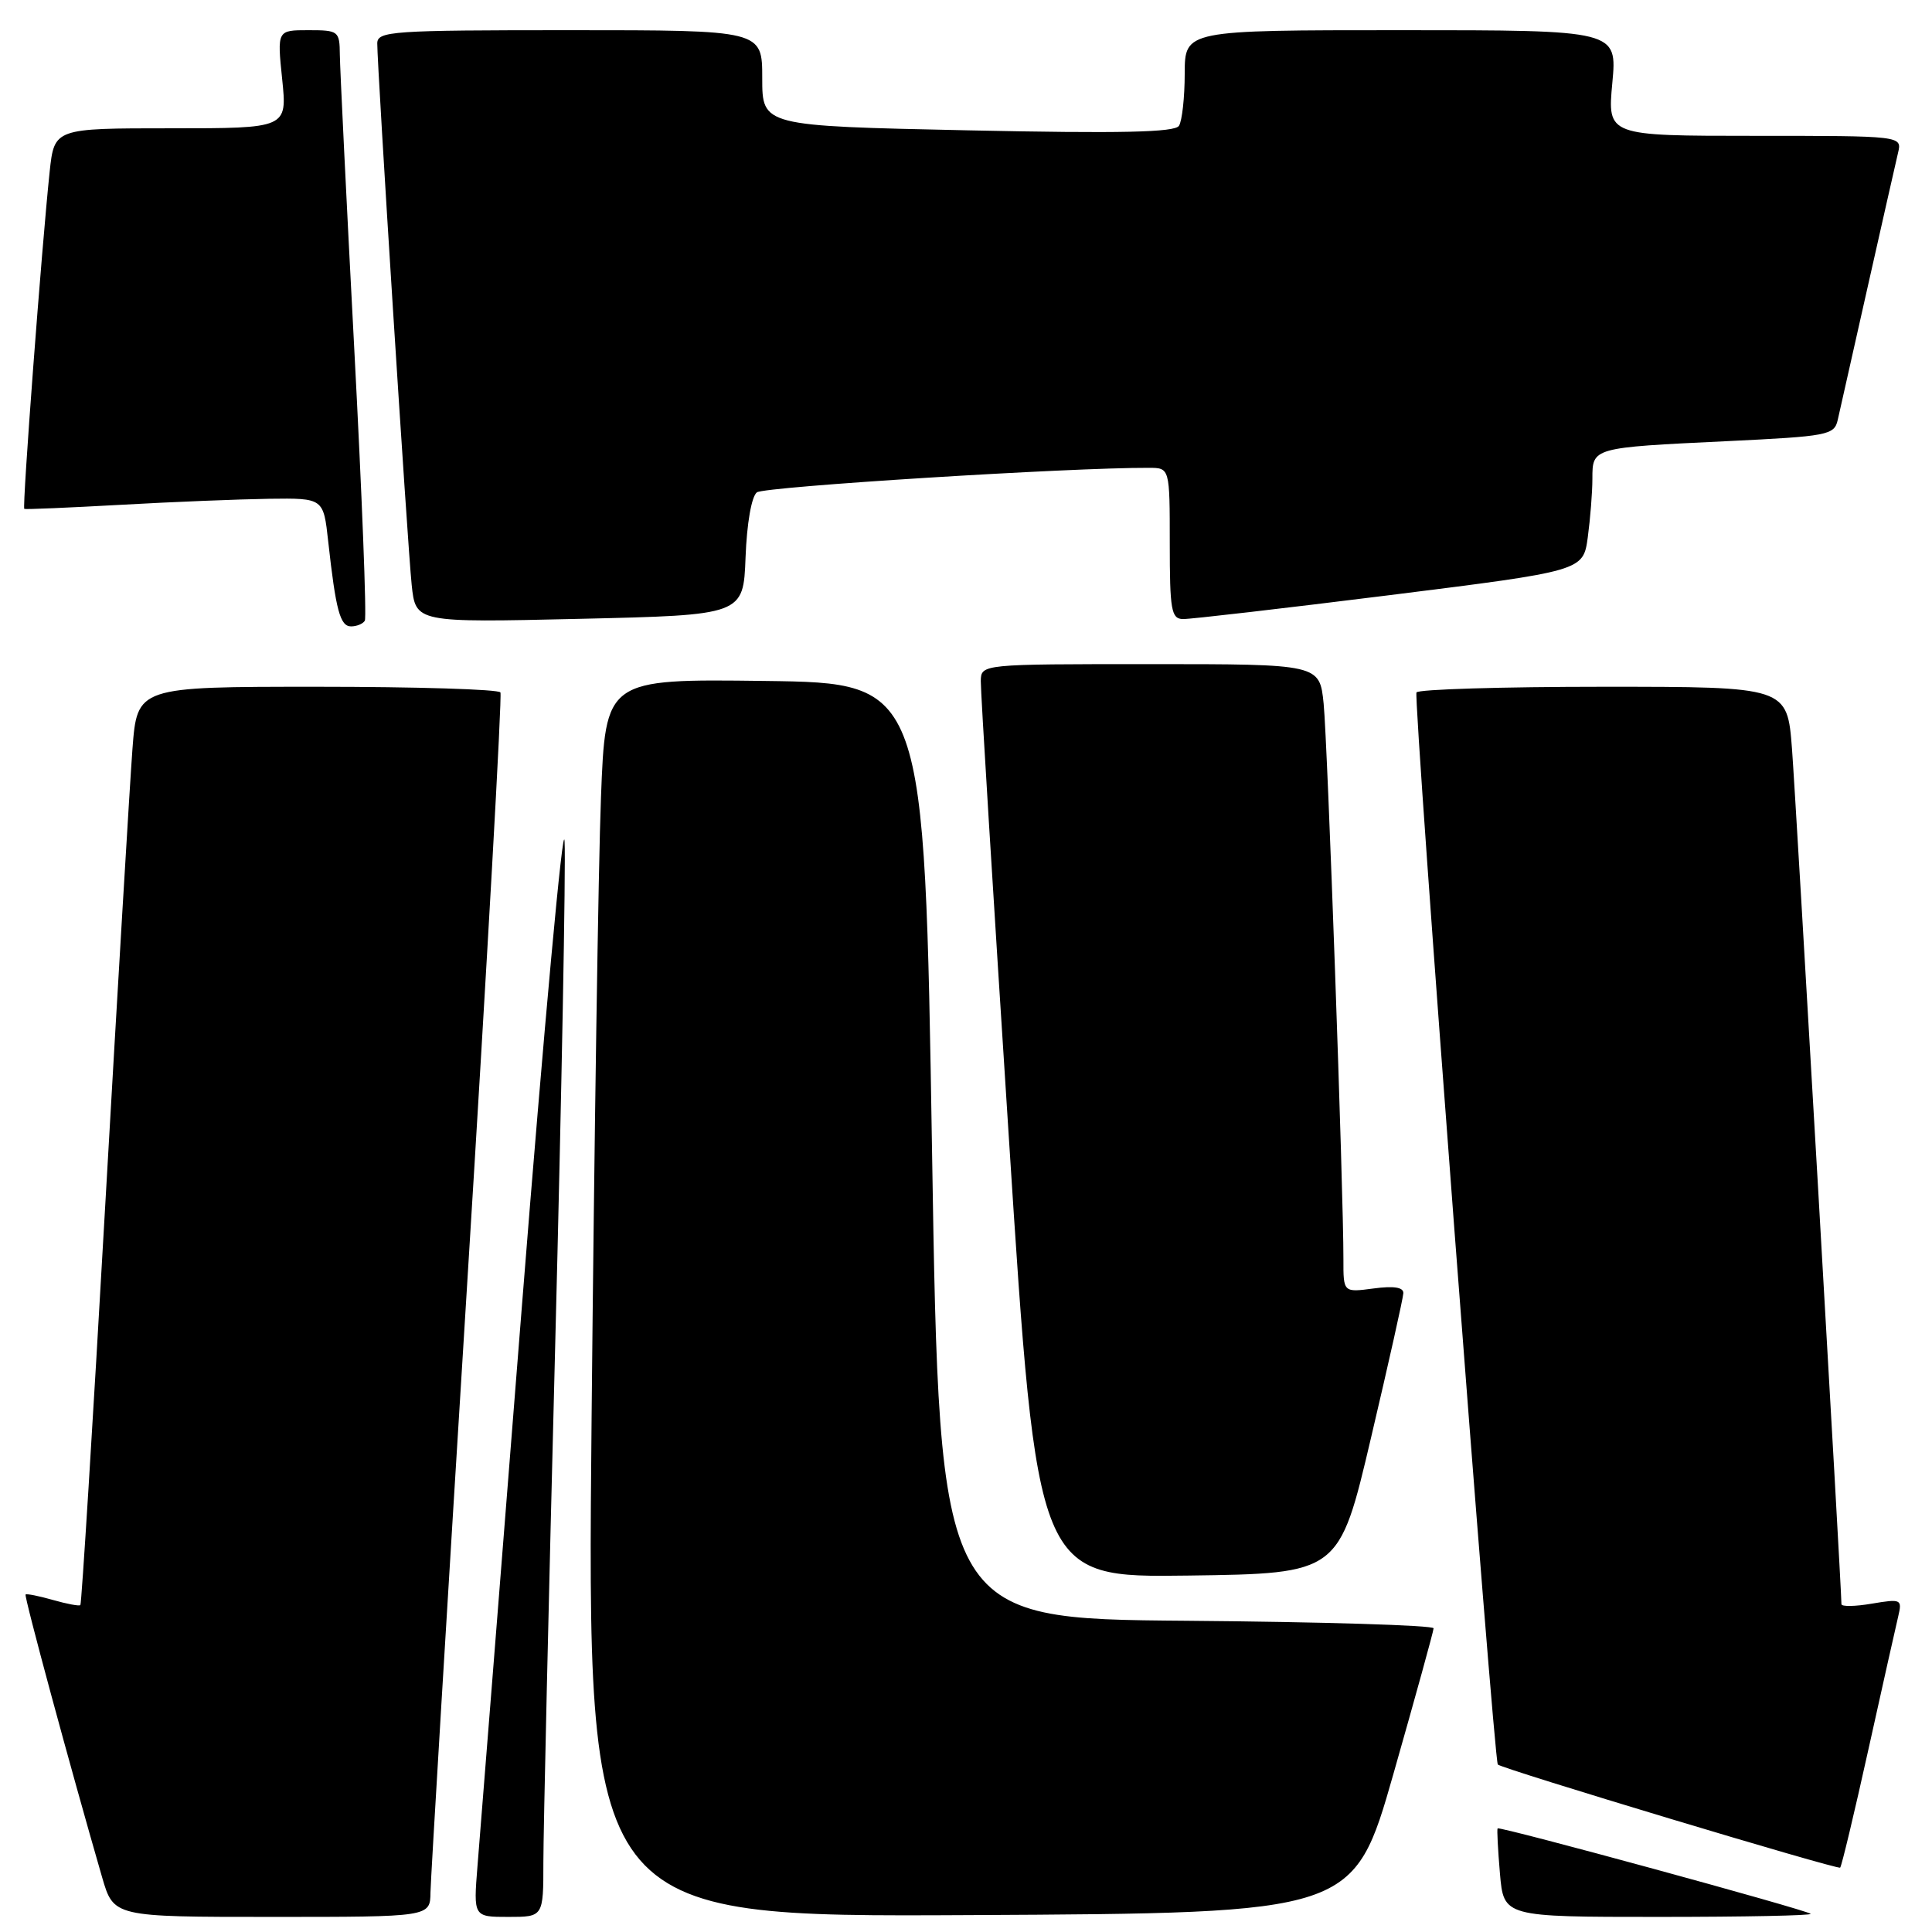 <?xml version="1.0" encoding="UTF-8" standalone="no"?>
<!DOCTYPE svg PUBLIC "-//W3C//DTD SVG 1.1//EN" "http://www.w3.org/Graphics/SVG/1.1/DTD/svg11.dtd" >
<svg xmlns="http://www.w3.org/2000/svg" xmlns:xlink="http://www.w3.org/1999/xlink" version="1.1" viewBox="0 0 256 256">
 <g >
 <path fill="currentColor"
d=" M 57.04 250.75 C 57.07 248.96 59.26 212.62 61.91 170.00 C 64.56 127.38 66.54 92.16 66.31 91.75 C 66.07 91.34 55.15 91.00 42.03 91.00 C 18.18 91.00 18.18 91.00 17.55 99.25 C 17.21 103.79 15.58 131.10 13.93 159.95 C 12.29 188.79 10.81 212.52 10.65 212.68 C 10.50 212.84 8.85 212.53 7.00 212.00 C 5.15 211.47 3.52 211.15 3.39 211.28 C 3.17 211.50 9.31 234.17 13.53 248.75 C 15.06 254.00 15.06 254.00 36.03 254.00 C 57.00 254.00 57.00 254.00 57.04 250.75 Z  M 72.00 246.75 C 72.00 242.76 72.70 212.05 73.56 178.50 C 74.42 144.95 74.98 114.80 74.81 111.50 C 74.64 108.20 72.10 135.88 69.16 173.00 C 66.22 210.12 63.58 243.54 63.27 247.25 C 62.73 254.00 62.73 254.00 67.36 254.00 C 72.00 254.00 72.00 254.00 72.00 246.75 Z  M 184.65 235.00 C 187.55 224.82 189.94 216.17 189.96 215.76 C 189.98 215.36 175.26 214.91 157.25 214.76 C 124.50 214.50 124.50 214.50 123.50 152.50 C 122.50 90.50 122.50 90.50 101.36 90.23 C 80.23 89.96 80.23 89.96 79.63 105.73 C 79.29 114.40 78.74 151.32 78.39 187.76 C 77.76 254.02 77.76 254.02 128.56 253.76 C 179.37 253.50 179.37 253.50 184.65 235.00 Z  M 239.92 253.59 C 239.38 253.07 198.69 241.96 198.44 242.27 C 198.34 242.40 198.48 245.09 198.75 248.25 C 199.25 254.00 199.25 254.00 219.79 254.00 C 231.09 254.00 240.15 253.82 239.92 253.59 Z  M 247.57 231.83 C 249.44 223.40 251.22 215.44 251.53 214.15 C 252.06 211.91 251.91 211.84 248.04 212.49 C 245.82 212.87 244.00 212.90 244.00 212.56 C 244.00 210.40 237.96 105.94 237.45 99.25 C 236.82 91.00 236.82 91.00 212.47 91.00 C 199.08 91.00 187.92 91.34 187.69 91.75 C 187.24 92.53 197.93 233.26 198.47 233.81 C 199.06 234.39 243.50 247.78 243.83 247.47 C 244.02 247.31 245.70 240.27 247.57 231.83 Z  M 181.67 190.50 C 184.00 180.60 185.93 171.98 185.95 171.35 C 185.98 170.57 184.68 170.37 182.00 170.73 C 178.00 171.26 178.00 171.26 178.01 166.88 C 178.03 158.01 175.90 98.33 175.39 93.25 C 174.86 88.00 174.86 88.00 152.43 88.00 C 130.00 88.00 130.00 88.00 129.96 90.25 C 129.93 91.49 131.61 118.72 133.68 150.77 C 137.43 209.04 137.43 209.04 157.44 208.77 C 177.44 208.50 177.44 208.50 181.67 190.50 Z  M 48.34 82.25 C 48.60 81.84 47.96 65.53 46.93 46.00 C 45.90 26.48 45.05 9.04 45.03 7.25 C 45.00 4.11 44.86 4.00 40.86 4.00 C 36.72 4.00 36.72 4.00 37.39 10.50 C 38.06 17.00 38.06 17.00 22.63 17.00 C 7.20 17.00 7.20 17.00 6.58 22.75 C 5.54 32.58 2.92 67.26 3.22 67.43 C 3.37 67.52 9.12 67.27 16.00 66.89 C 22.88 66.50 31.73 66.15 35.68 66.09 C 42.86 66.00 42.86 66.00 43.49 71.75 C 44.50 80.89 45.07 83.00 46.52 83.00 C 47.27 83.00 48.09 82.66 48.34 82.25 Z  M 98.79 73.84 C 98.96 69.36 99.58 65.79 100.29 65.24 C 101.27 64.48 141.87 61.94 152.25 61.99 C 155.00 62.00 155.00 62.00 155.00 72.00 C 155.00 80.85 155.20 82.00 156.75 82.03 C 157.71 82.05 170.04 80.62 184.14 78.86 C 209.78 75.65 209.78 75.65 210.39 71.19 C 210.72 68.73 211.00 65.24 211.00 63.43 C 211.00 59.30 210.96 59.31 228.76 58.46 C 242.23 57.81 243.05 57.66 243.51 55.64 C 243.78 54.46 245.57 46.53 247.48 38.00 C 249.40 29.47 251.21 21.49 251.50 20.25 C 252.04 18.00 252.04 18.00 232.51 18.00 C 212.99 18.00 212.99 18.00 213.64 11.00 C 214.29 4.00 214.29 4.00 185.64 4.00 C 157.00 4.00 157.00 4.00 156.98 9.75 C 156.98 12.91 156.63 16.03 156.22 16.67 C 155.67 17.54 148.52 17.70 128.24 17.27 C 101.00 16.69 101.00 16.69 101.00 10.35 C 101.00 4.00 101.00 4.00 75.50 4.00 C 51.88 4.00 50.00 4.13 49.99 5.75 C 49.98 8.90 54.01 72.37 54.55 77.50 C 55.08 82.50 55.08 82.50 76.79 82.00 C 98.50 81.50 98.50 81.50 98.79 73.84 Z "/>
</g>
</svg>